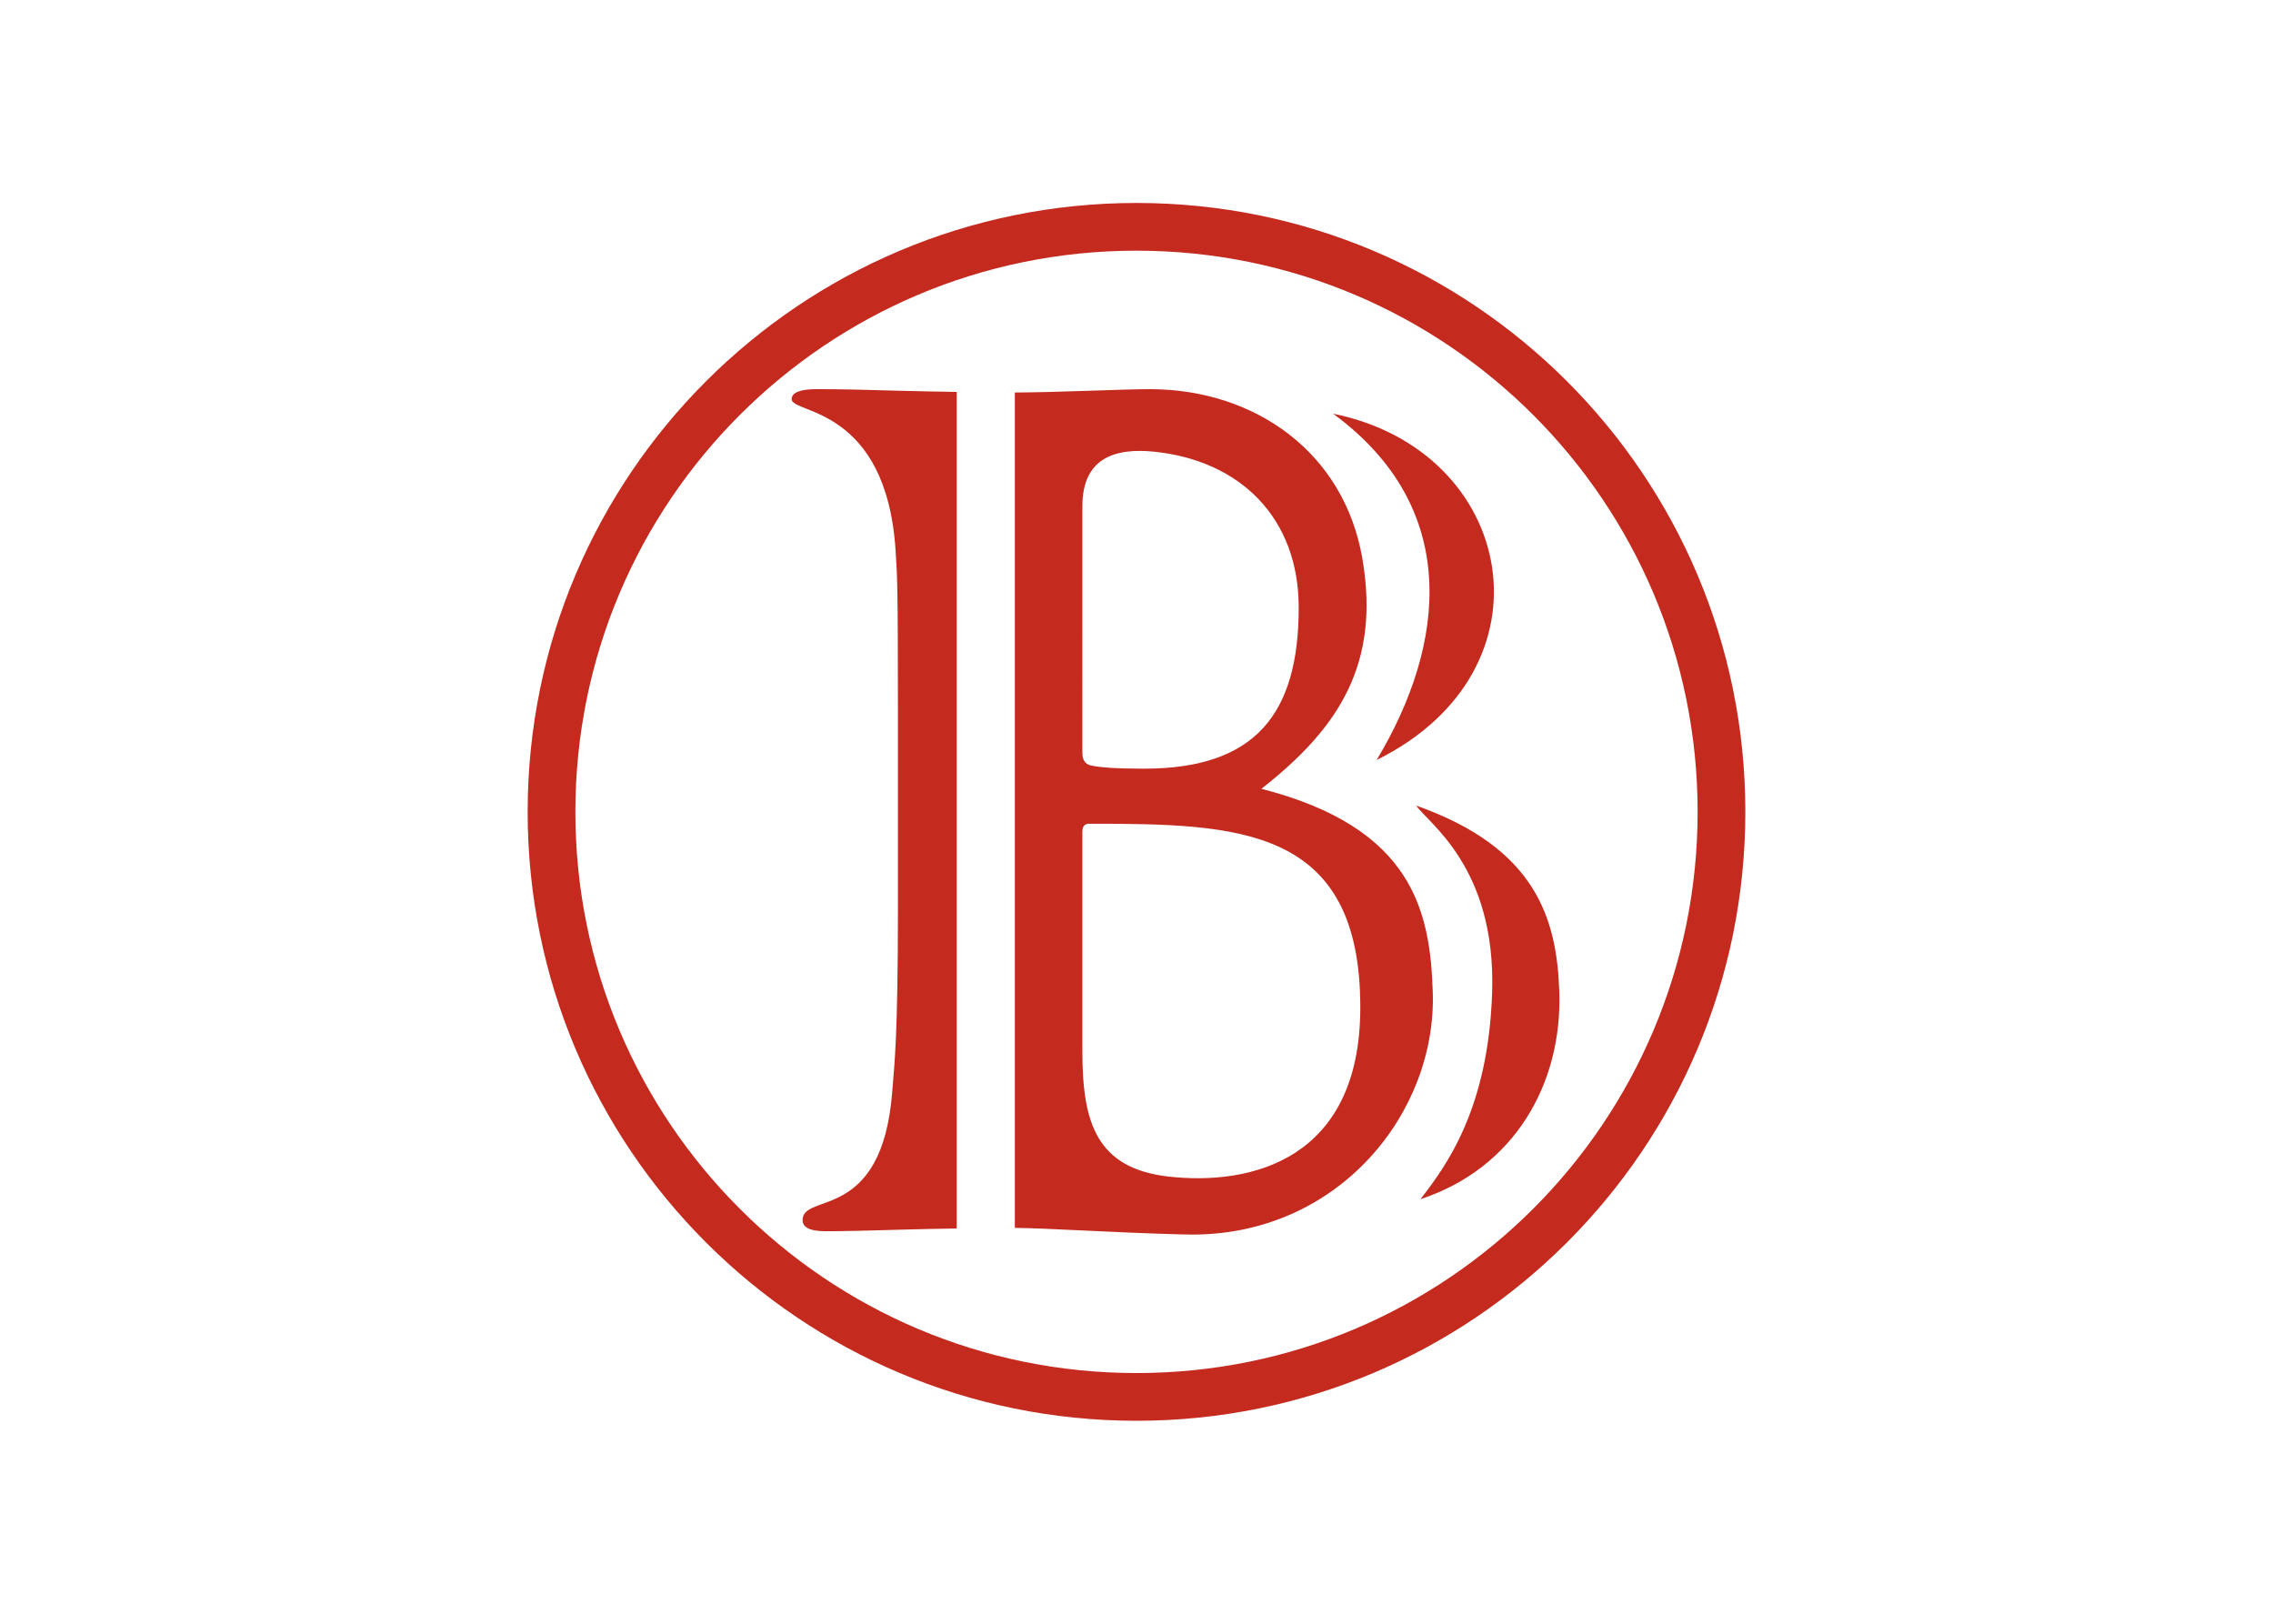 <svg clip-rule="evenodd" fill-rule="evenodd" stroke-linejoin="round" stroke-miterlimit="2" viewBox="0 0 560 400" xmlns="http://www.w3.org/2000/svg"><g fill="#c52a1f" transform="matrix(1.2 0 0 1.2 129.7 49.7)"><path d="m76.268 145.028v-40.244c0-27.287-.156-28.003-.47-33.024-1.866-29.844-21.345-28.169-21.345-31.229 0-1.372 1.724-2.059 5.173-2.059 4.858 0 9.88.115 17.639.343 3.169.093 7.272.167 11.084.223v171.738c-3.73.055-7.648.129-10.614.22-7.445.229-12.892.342-16.34.342-3.135 0-4.702-.762-4.702-2.286 0-5.759 16.292.579 18.399-26.265.469-5.968 1.176-11.233 1.176-37.759zm98.286-30.431c14.377-23.912 17.323-51.849-8.94-71.084 37.652 7.59 46.377 52.595 8.94 71.084zm8.134 9.37c24.606 8.691 28.854 23.213 29.367 38.169.646 18.82-9.132 36.244-28.501 42.621 5.138-6.651 13.989-18.418 14.713-42.621.765-25.569-13.194-34.589-15.579-38.169zm-82.414-84.809v171.497c2.632.014 8.43.243 17.391.685 9.246.457 17.311.687 19.034.687 30.104 0 50.232-25.024 49.377-49.889-.561-16.308-3.908-33.616-35.188-41.623 15.988-12.5 24.383-25.681 20.763-47.097-3.743-22.142-22.29-34.943-43.64-34.943-2.352 0-6.7.115-13.049.343-5.866.21-10.763.324-14.688.34zm13.865 23.335c0-9.889 6.678-12.015 14.781-11.178 17.62 1.822 29.634 13.587 29.634 31.976 0 21.801-8.844 33.089-31.719 33.089-5.329 0-9.029-.204-11.05-.687-1.097-.261-1.646-1.163-1.646-2.515zm57.06 102.894c0 31.316-22.446 36.632-39.352 34.73-14.898-1.675-17.709-11.231-17.709-25.651v-45.18c0-1.056.471-1.601 1.411-1.601 30.701.001 55.65.544 55.65 37.702z"/><path d="m125.25.25c-69.036 0-125 55.964-125 125s55.964 125 125 125c69.035 0 125-55.965 125-125s-55.965-125-125-125zm0 9.795c63.626 0 115.204 51.579 115.204 115.204 0 63.626-51.578 115.205-115.204 115.205s-115.204-51.578-115.204-115.204 51.578-115.205 115.204-115.205z"/></g></svg>